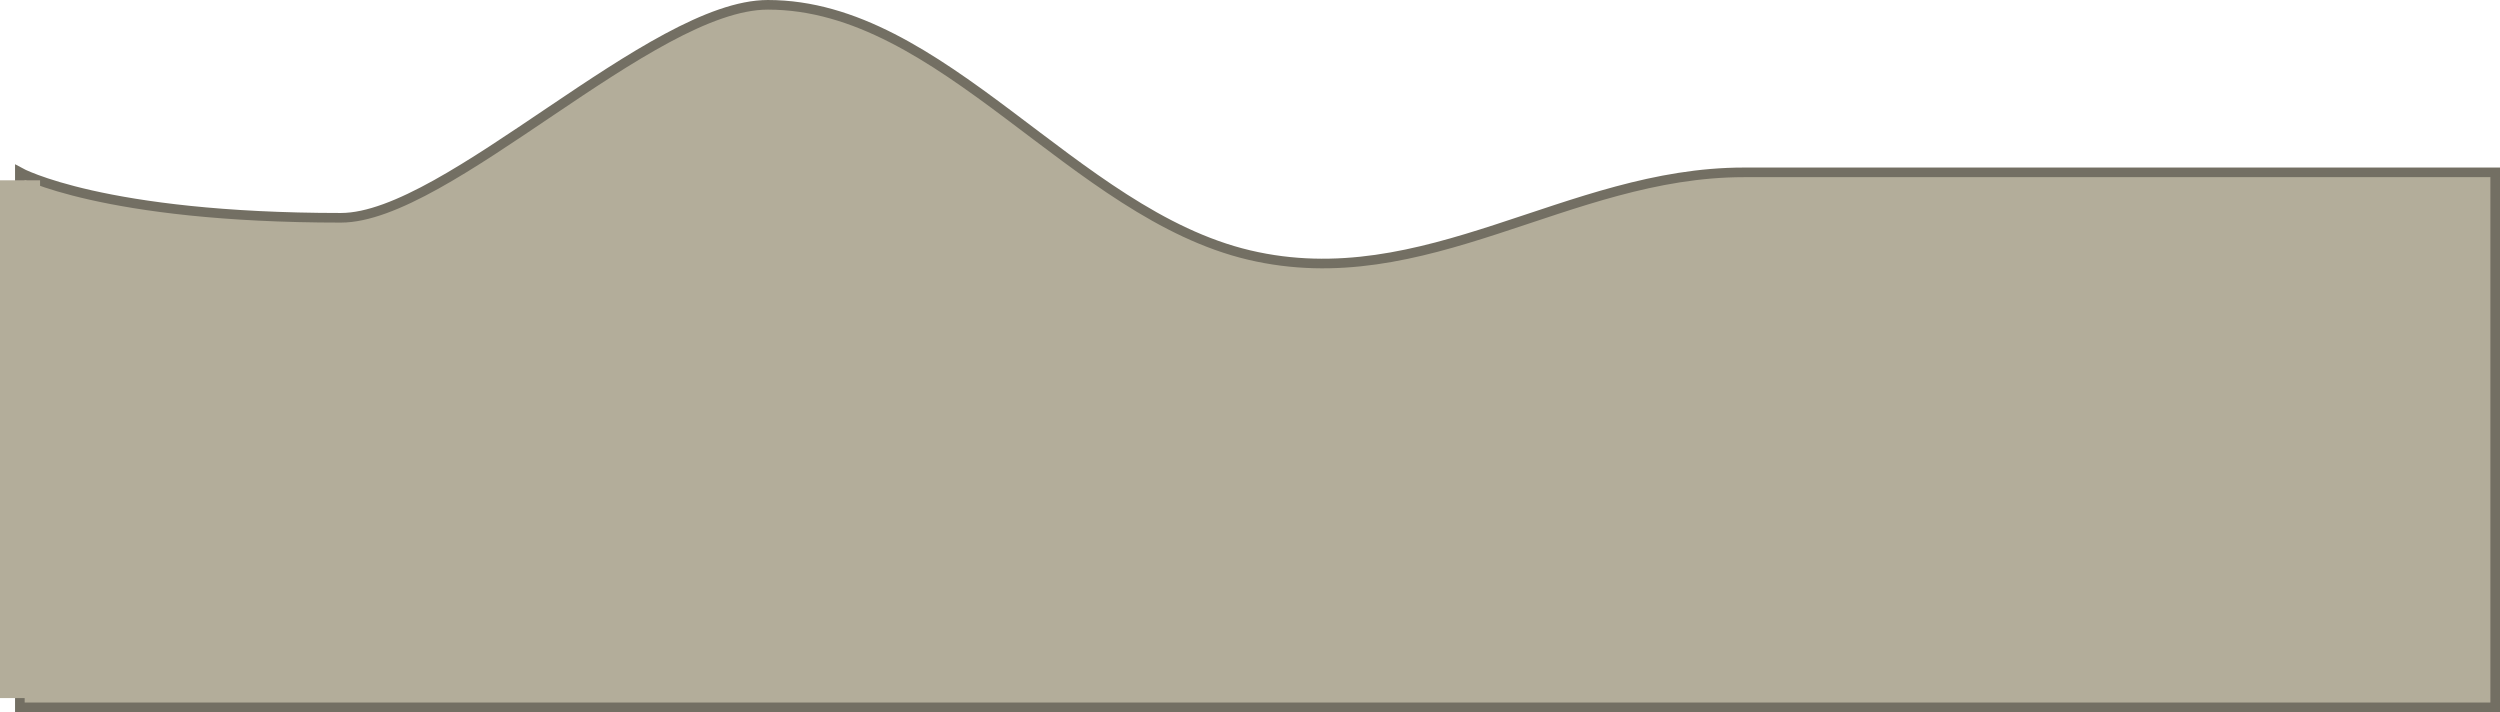 <svg version="1.1" xmlns="http://www.w3.org/2000/svg" xmlns:xlink="http://www.w3.org/1999/xlink" width="519.864" height="148.083" viewBox="0,0,519.864,148.083"><g transform="translate(26.682,-224.935)"><g data-paper-data="{&quot;isPaintingLayer&quot;:true}" fill="#b3ad9a" fill-rule="nonzero" stroke-linecap="butt" stroke-linejoin="miter" stroke-miterlimit="10" stroke-dasharray="" stroke-dashoffset="0" style="mix-blend-mode: normal"><path d="M-22.554,372.019v-111.243c0,0 17.159,9.448 66.75,9.448c22.081,0 64.683,-44.288 88.79,-44.288c36.344,0 63.515,43.404 100.091,52.033c36.576,8.63 66.219,-17.193 102.862,-17.193c77.43,0 156.243,0 156.243,0v111.243z" stroke="#736f63" stroke-width="2"/><path d="M-26.682,370.097v-107.667h8.333v107.667z" stroke="none" stroke-width="0"/></g></g></svg>